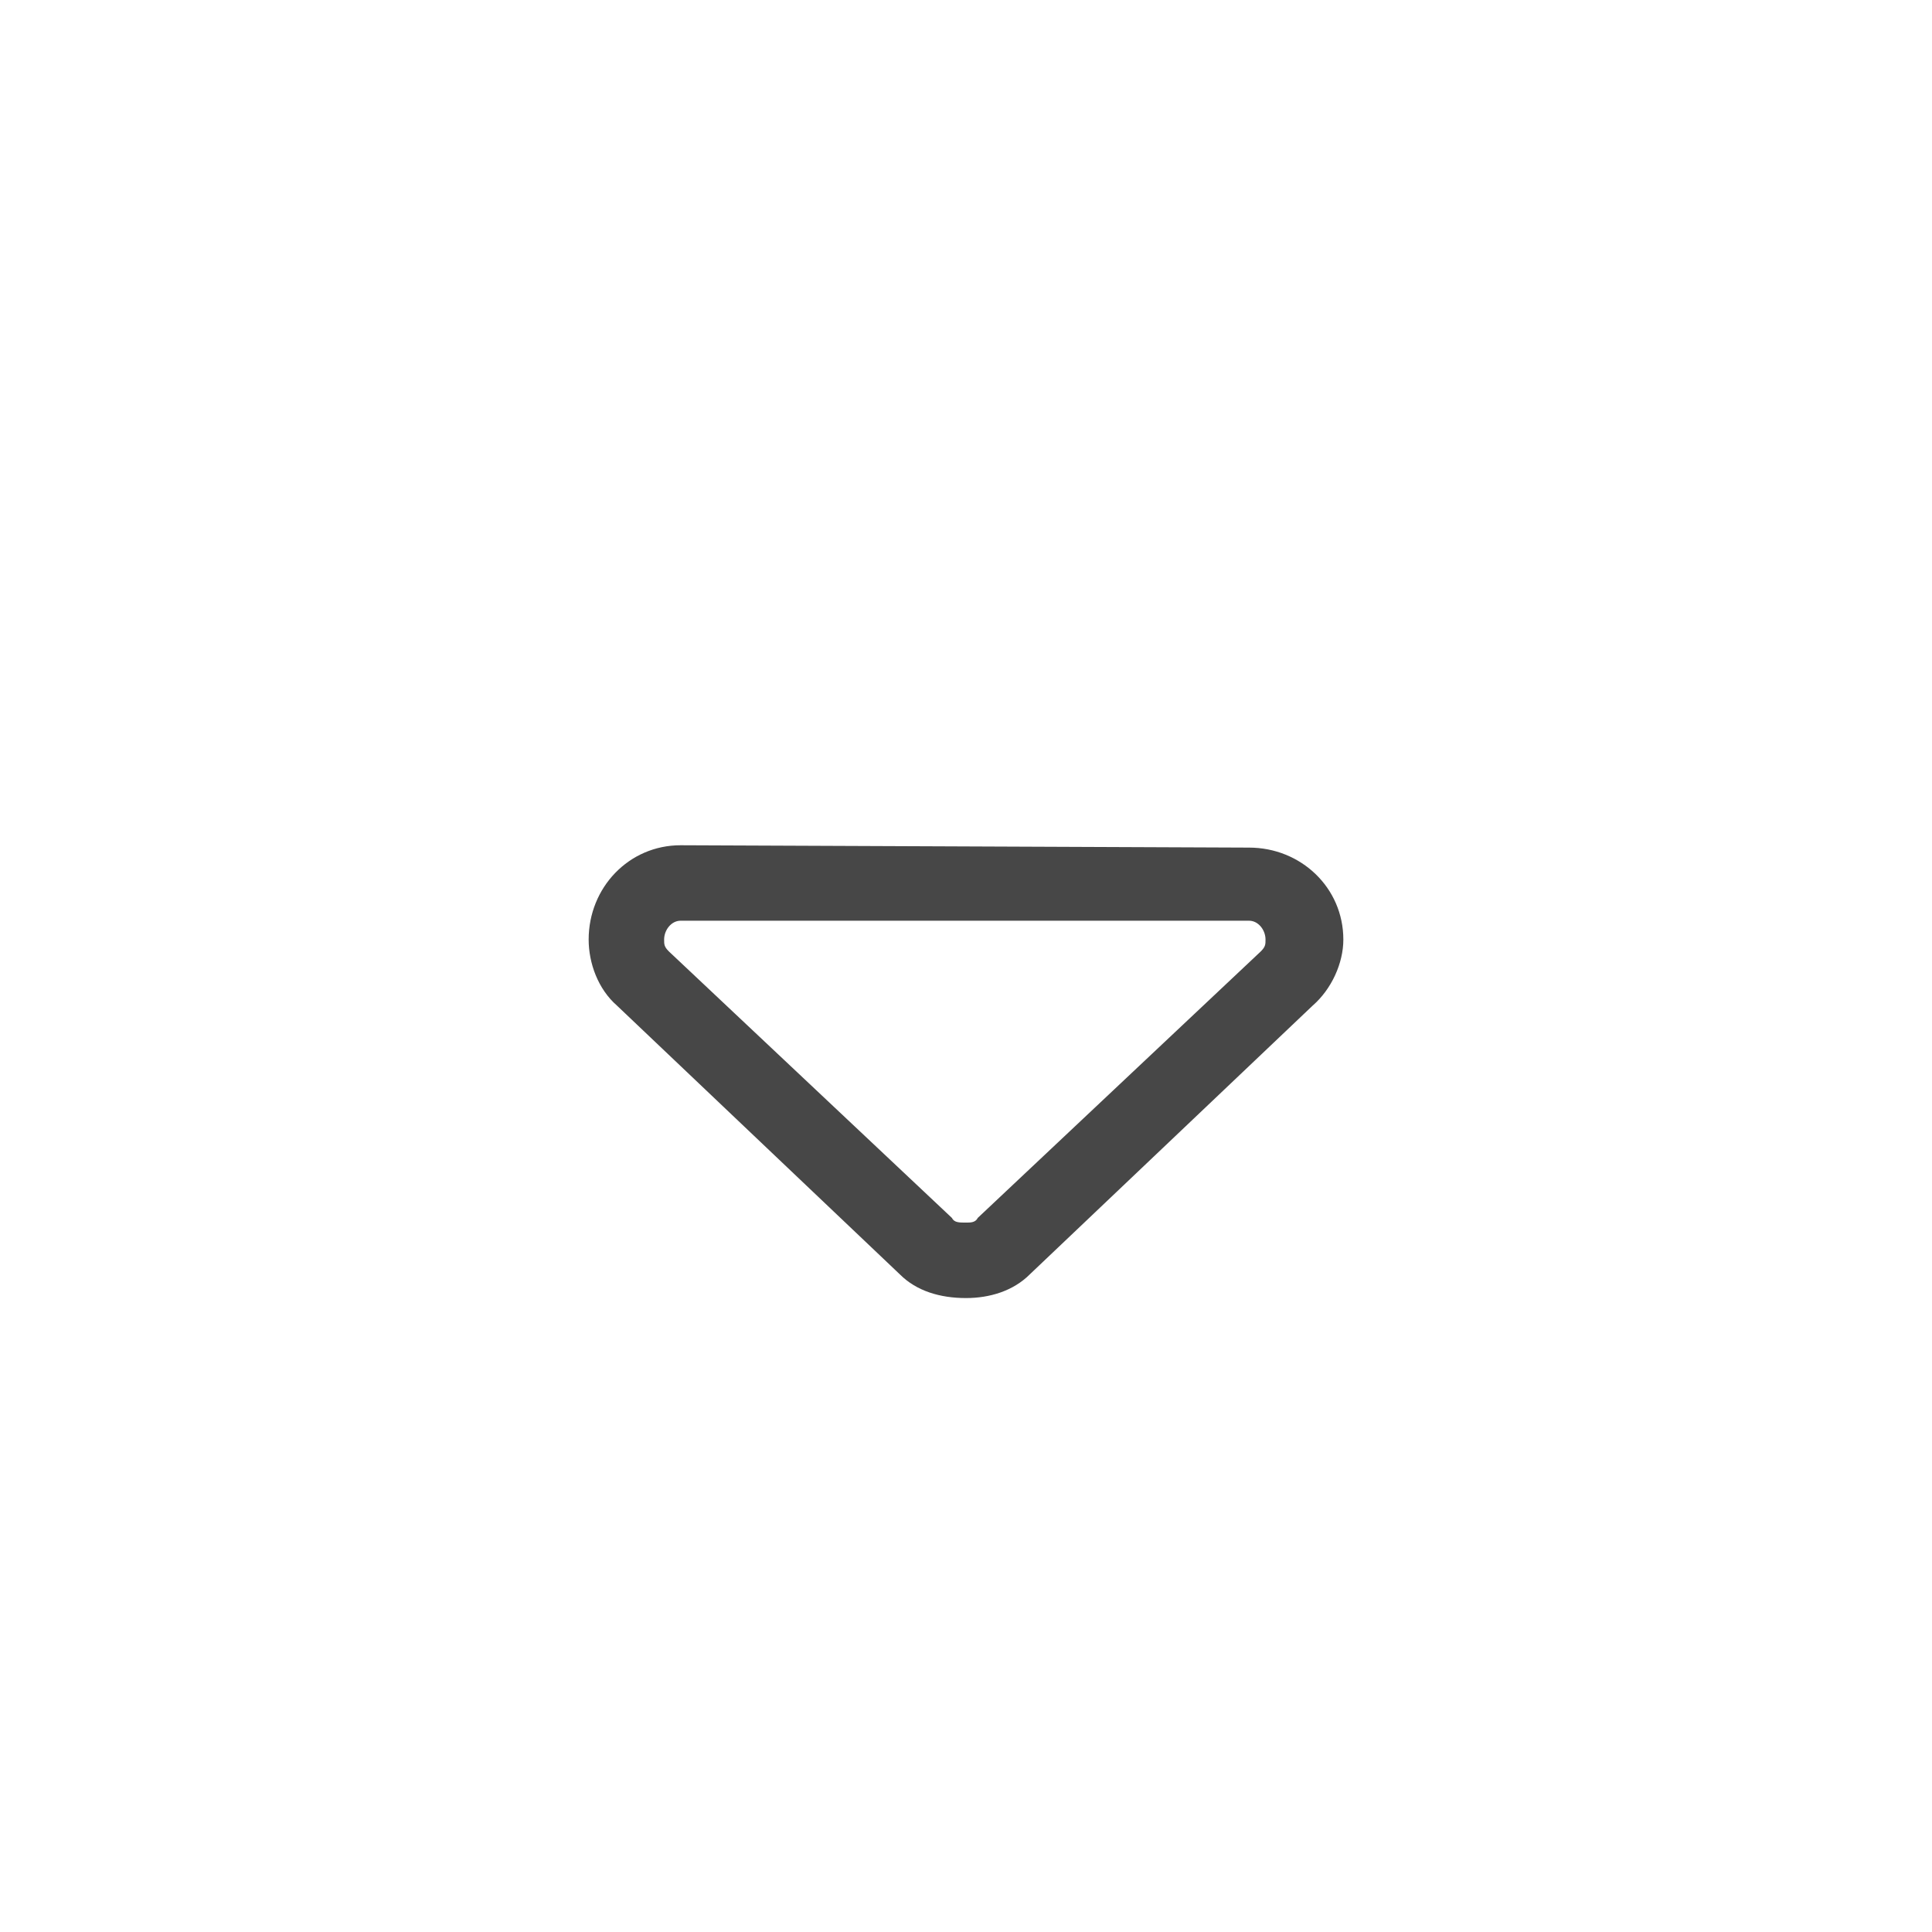 <svg width="32" height="32" viewBox="0 0 32 32" fill="none" xmlns="http://www.w3.org/2000/svg">
<g id="standalone / md / caret-down-md / regular">
<path id="icon" d="M16.195 20.172L20.883 15.758C20.961 15.68 20.961 15.641 20.961 15.562C20.961 15.406 20.844 15.25 20.688 15.25H11.273C11.117 15.25 11 15.406 11 15.562C11 15.641 11 15.68 11.078 15.758L15.766 20.172C15.805 20.25 15.883 20.25 16 20.25C16.078 20.25 16.156 20.25 16.195 20.172ZM17.055 21.109C16.781 21.383 16.391 21.5 16 21.5C15.57 21.5 15.18 21.383 14.906 21.109L10.219 16.656C9.906 16.383 9.75 15.953 9.75 15.562C9.75 14.703 10.414 14 11.273 14L20.688 14.039C21.547 14.039 22.25 14.703 22.25 15.562C22.25 15.953 22.055 16.383 21.742 16.656L17.055 21.109Z" fill="black" fill-opacity="0.72"/>
</g>
</svg>
